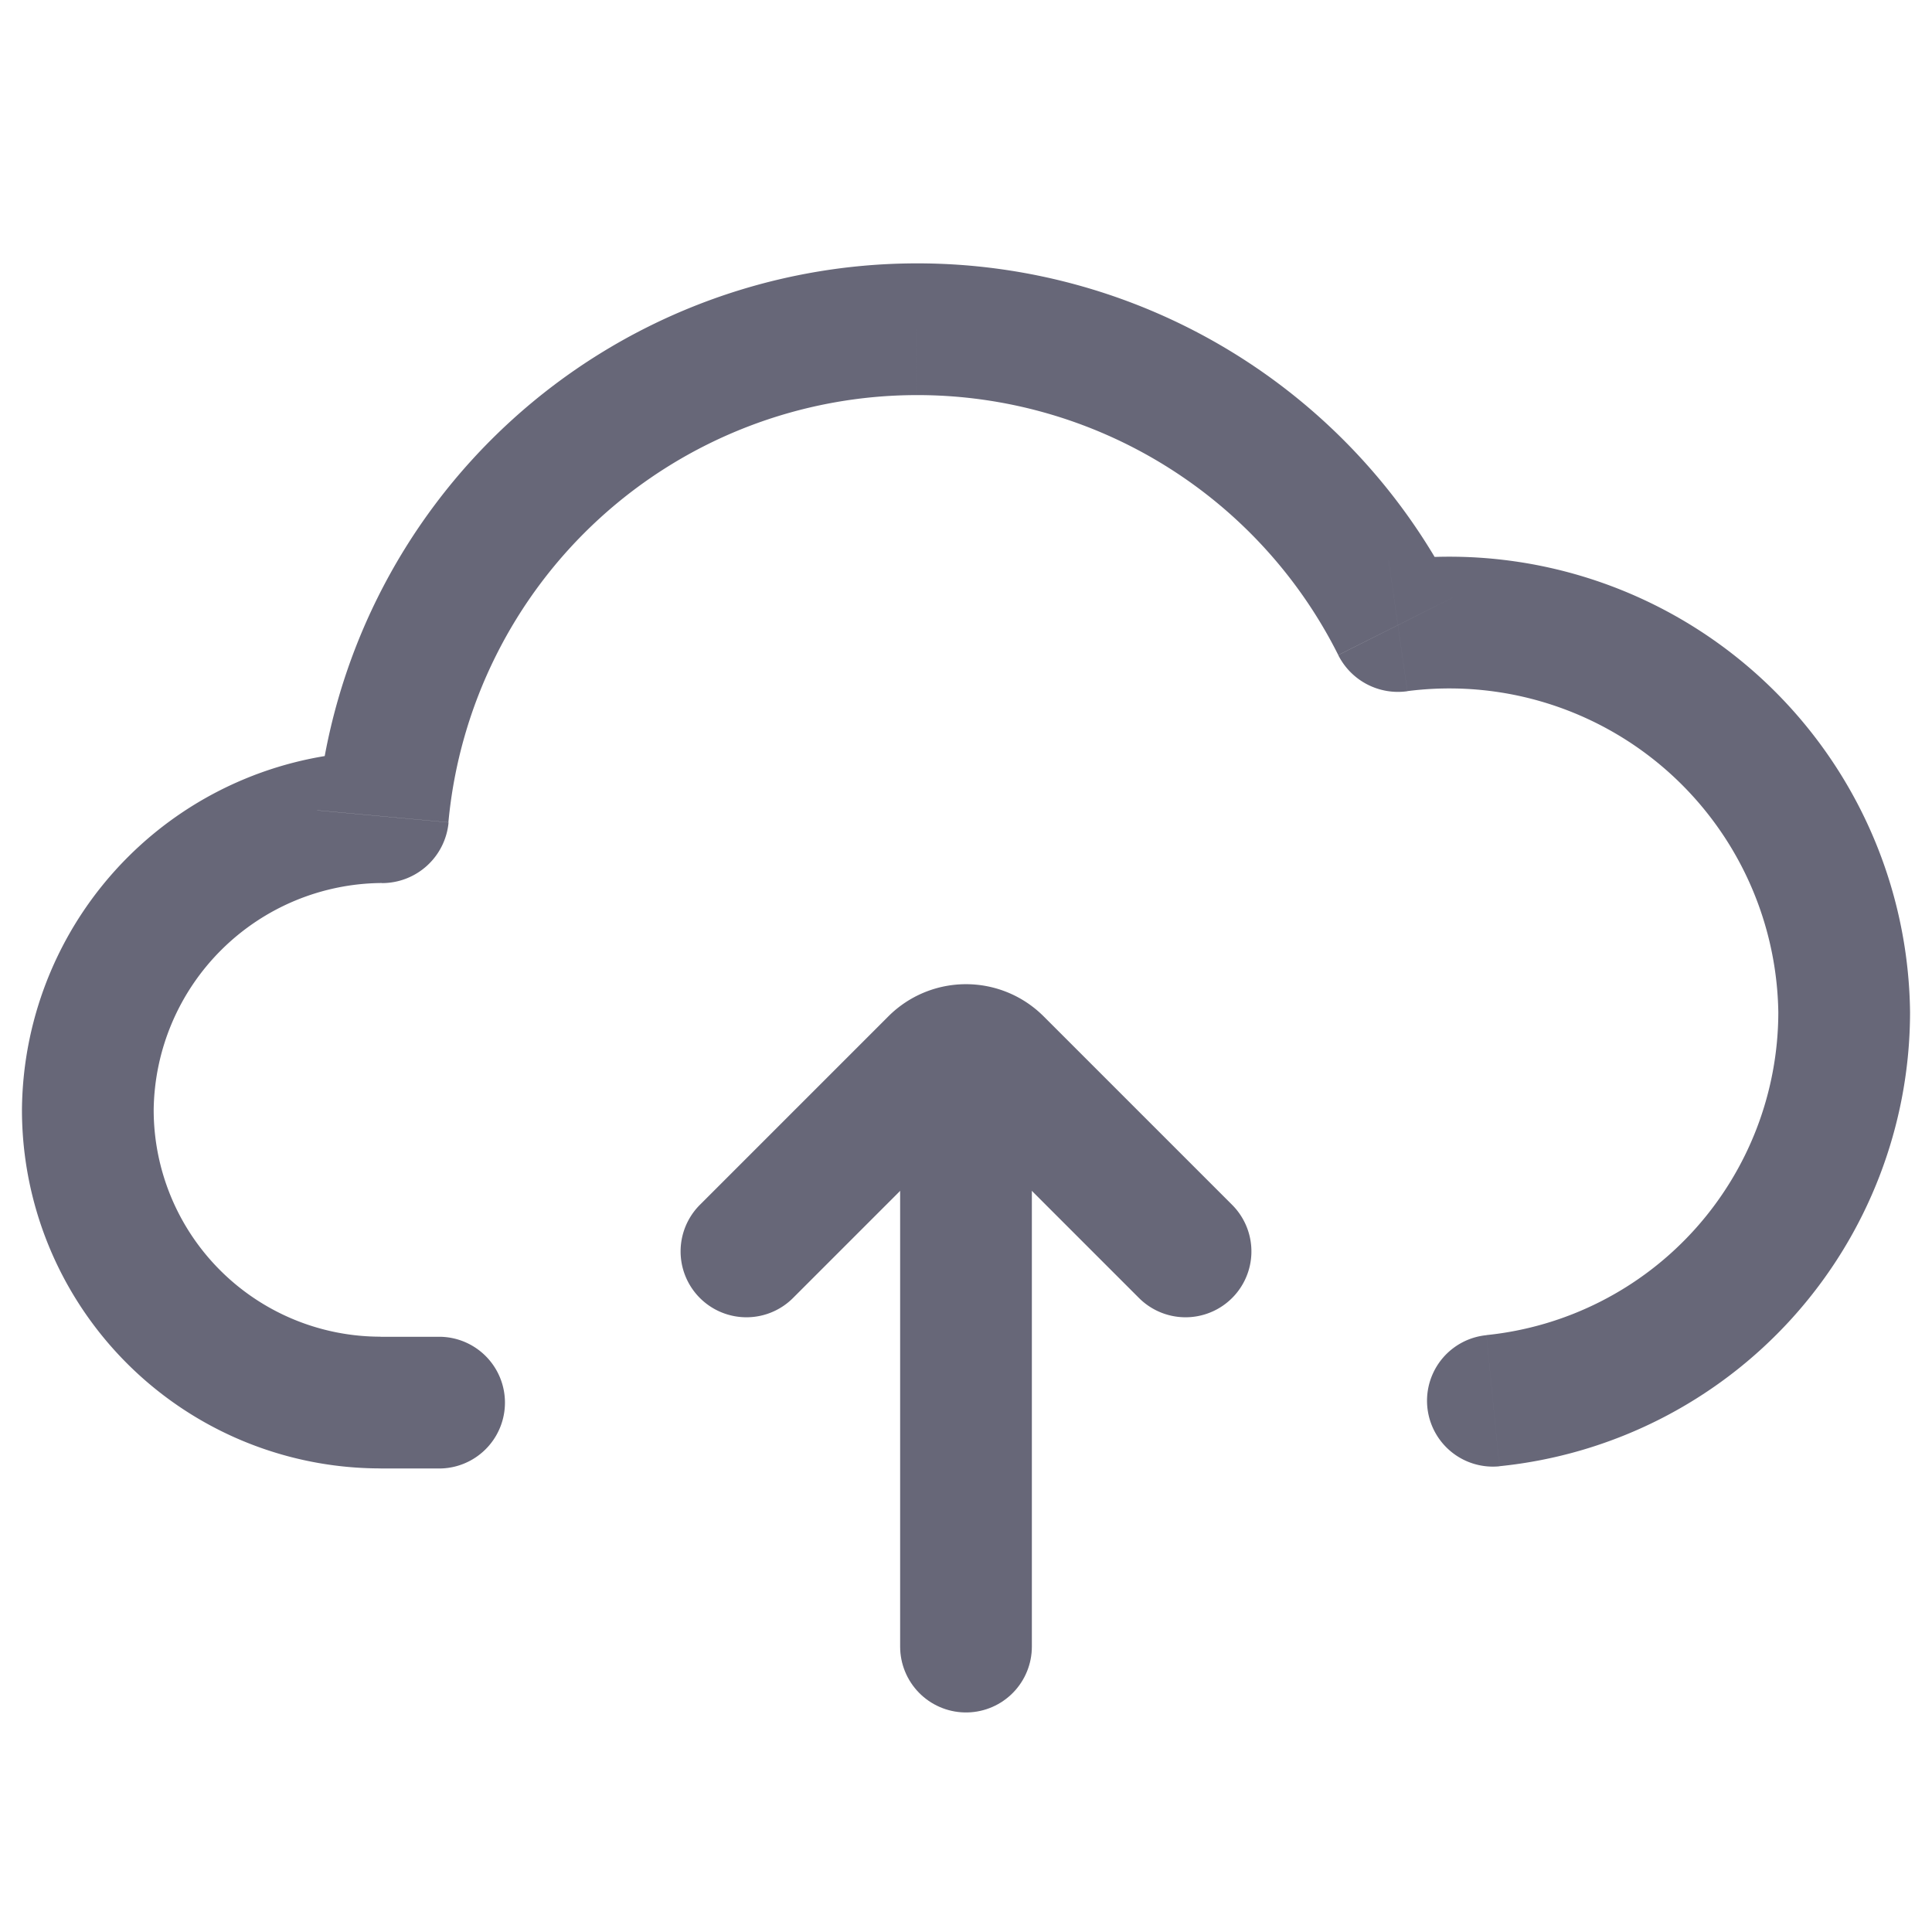 <svg xmlns="http://www.w3.org/2000/svg" xmlns:xlink="http://www.w3.org/1999/xlink" width="22" height="22" viewBox="0 0 22 22">
  <defs>
    <clipPath id="clip-path">
      <rect id="Rectangle_1646" data-name="Rectangle 1646" width="22" height="22" fill="#676778" stroke="#676778" stroke-width="1"/>
    </clipPath>
  </defs>
  <g id="assrt_upload" clip-path="url(#clip-path)">
    <g id="Group_1644" data-name="Group 1644" transform="translate(0.25 3)">
      <path id="Path_228" data-name="Path 228" d="M129.926,353.454a.75.75,0,0,0,.148,1.493ZM118,354.972a.75.75,0,0,0,0-1.5Zm10.909-9.6.671-.336Zm.011.005.106.743Zm-11.561,2.168.747.069Zm-.01.01v0Zm-.016,5.916a2.583,2.583,0,0,1-2.583-2.583h-1.5a4.083,4.083,0,0,0,4.083,4.083Zm.773-5.857a5.362,5.362,0,0,1,5.338-4.865v-1.5a6.861,6.861,0,0,0-6.832,6.228Zm5.338-4.865a5.361,5.361,0,0,1,4.795,2.96l1.341-.673a6.862,6.862,0,0,0-6.136-3.787Zm-8.694,8.139a2.616,2.616,0,0,1,2.6-2.583l0-1.5a4.116,4.116,0,0,0-4.1,4.083Zm14.276-4.768a3.746,3.746,0,0,1,4.224,3.657h1.5a5.246,5.246,0,0,0-5.937-5.142Zm4.224,3.657a3.7,3.7,0,0,1-3.324,3.676l.148,1.493a5.2,5.2,0,0,0,4.676-5.169ZM118,353.472h-.667v1.5H118Zm10.239-7.762a.761.761,0,0,0,.787.411l-.213-1.485a.74.74,0,0,1,.767.4Zm-11.627,1.768a.739.739,0,0,1,.738-.672l0,1.5a.761.761,0,0,0,.758-.691Z" transform="translate(-113.25 -341.25)" fill="#676778"/>
      <path id="Path_229" data-name="Path 229" d="M121.5,352.5l2.146-2.146a.5.5,0,0,1,.708,0L126.5,352.5" transform="translate(-113.25 -341.25)" fill="none" stroke="#676778" stroke-linecap="round" stroke-width="1.5"/>
      <path id="Path_230" data-name="Path 230" d="M124,351v6" transform="translate(-113.25 -341.25)" fill="none" stroke="#676778" stroke-linecap="round" stroke-width="1.5"/>
    </g>
  </g>
</svg>
